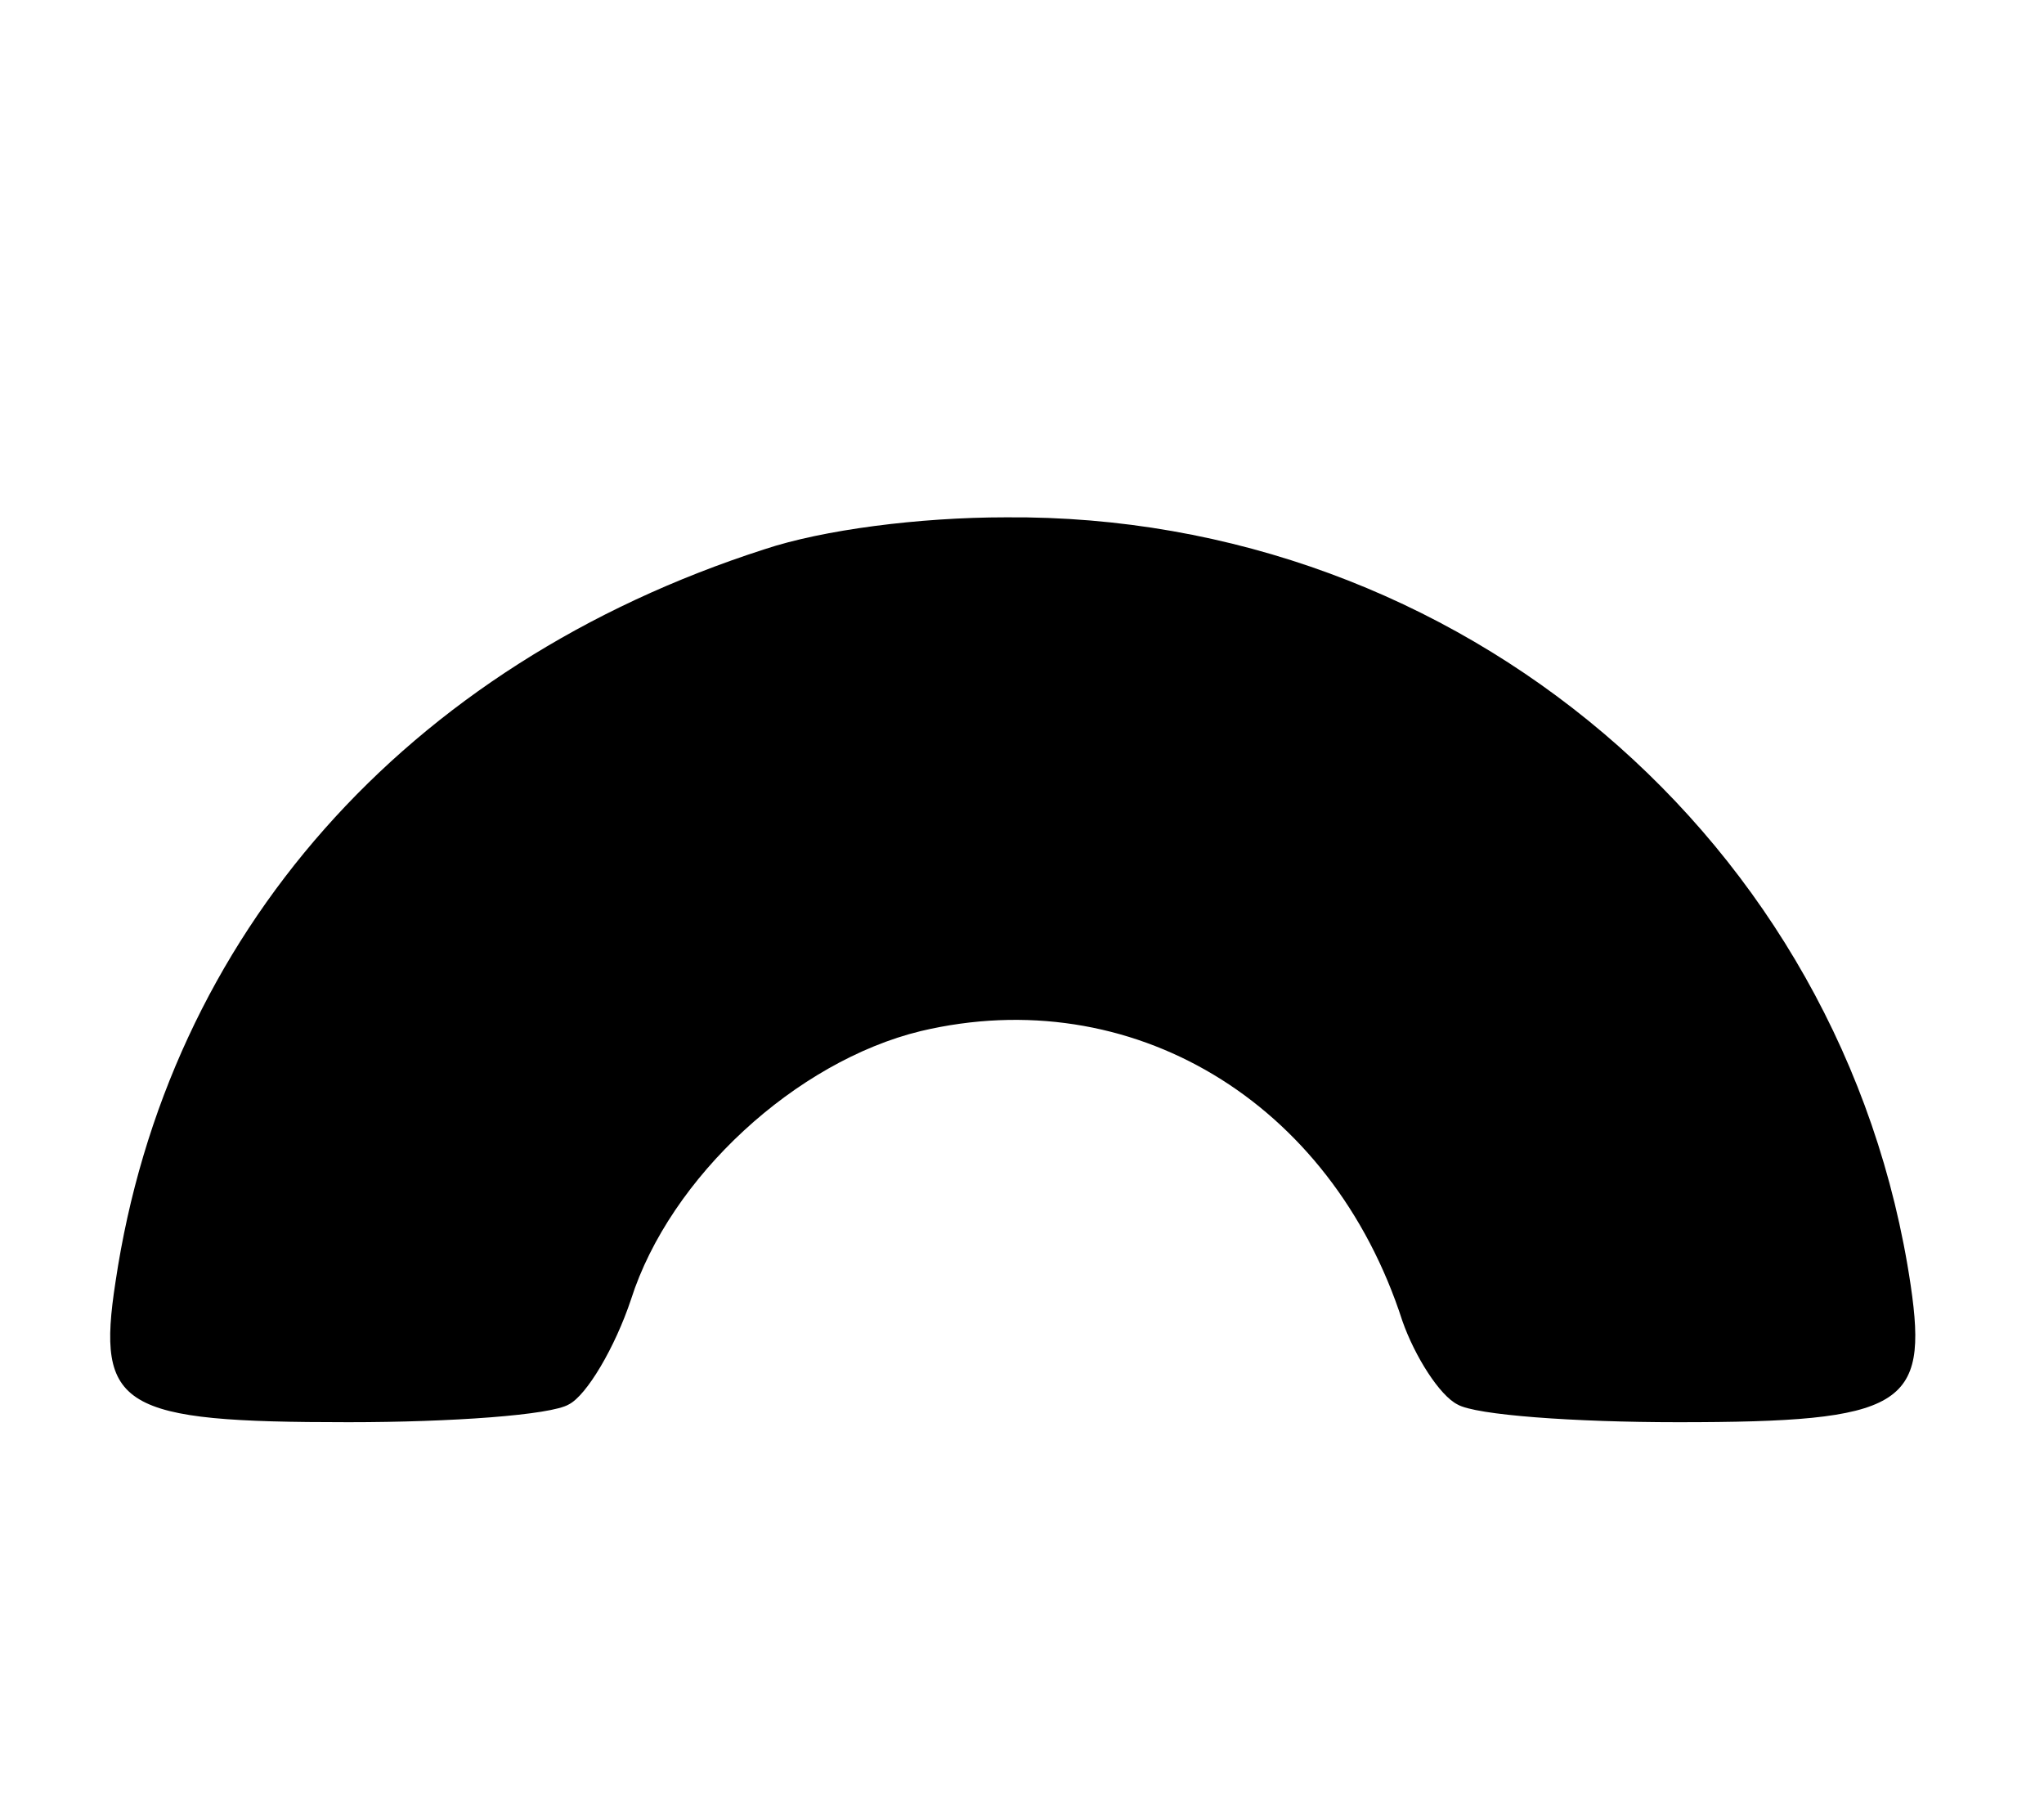 <?xml version="1.0" standalone="no"?>
<!DOCTYPE svg PUBLIC "-//W3C//DTD SVG 20010904//EN"
 "http://www.w3.org/TR/2001/REC-SVG-20010904/DTD/svg10.dtd">
<svg version="1.0" xmlns="http://www.w3.org/2000/svg"
 width="115pt" height="102pt" viewBox="0 0 115 102"
 preserveAspectRatio="xMidYMid meet">

<g transform="translate(0,102) scale(0.1,-0.1)"
fill="#000000" stroke="none">
<path d="M430 711 c-202 -65 -336 -217 -365 -412 -11 -71 3 -79 131 -79 58 0
114 4 124 10 10 5 26 32 35 59 22 69 93 134 163 151 118 28 231 -39 271 -163
7 -20 21 -42 31 -47 10 -6 66 -10 124 -10 127 0 141 9 131 77 -37 250 -254
434 -509 432 -49 0 -103 -7 -136 -18z"/>
</g>
</svg>
